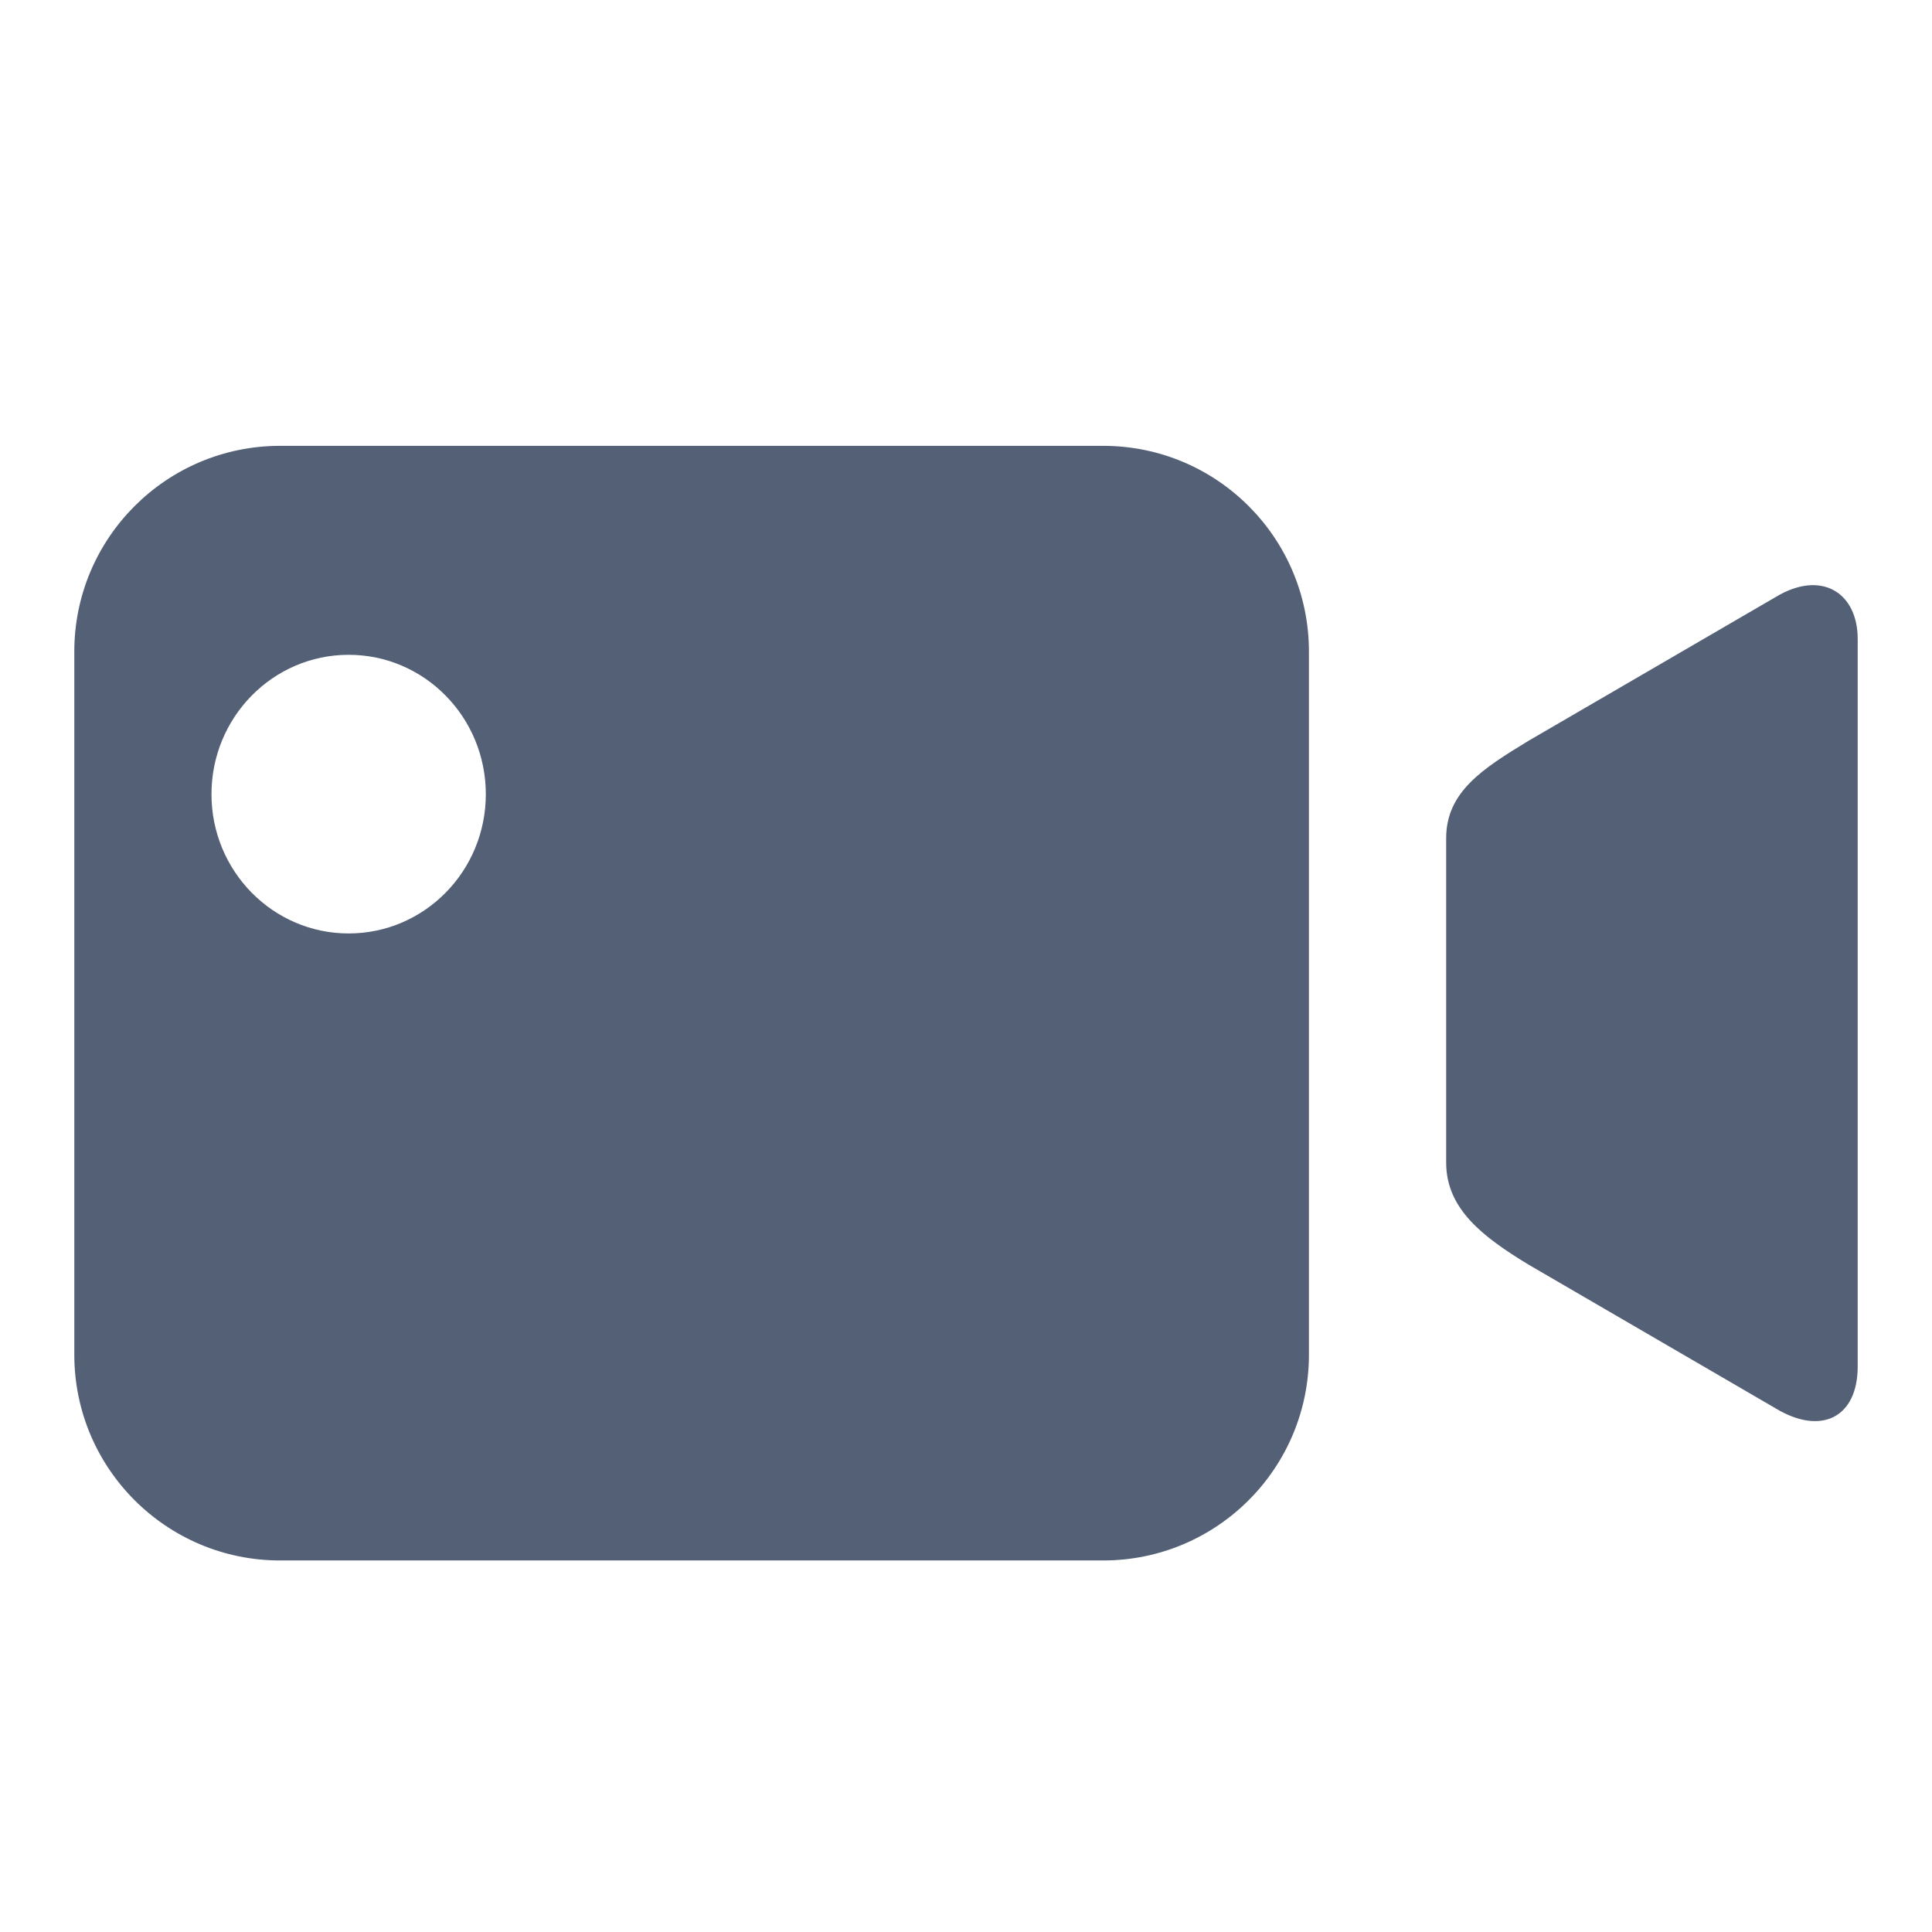 <?xml version="1.0" encoding="UTF-8"?>
<svg width="26px" height="26px" viewBox="0 0 26 26" version="1.1" xmlns="http://www.w3.org/2000/svg" xmlns:xlink="http://www.w3.org/1999/xlink">
    <!-- Generator: Sketch 58 (84663) - https://sketch.com -->
    <title>icon/record video</title>
    <desc>Created with Sketch.</desc>
    <g id="icon/record-video" stroke="none" stroke-width="1" fill="none" fill-rule="evenodd">
        <g id="编组-2">
            <rect id="矩形" fill="#D8D8D8" opacity="0" x="0" y="0" width="26" height="26"></rect>
            <path d="M14.846,6 C16.376,6 17.615,7.24 17.615,8.769 L17.615,18.231 C17.615,19.76 16.376,21 14.846,21 L3.769,21 C2.24,21 1,19.76 1,18.231 L1,8.769 C1,7.24 2.24,6 3.769,6 L14.846,6 Z M25,8.598 L25,18.39 C25,19.076 24.508,19.325 23.892,18.951 L20.569,17.018 C19.954,16.644 19.462,16.269 19.462,15.646 L19.462,11.28 C19.462,10.656 19.954,10.344 20.569,9.97 L23.892,8.037 C24.508,7.662 25,7.974 25,8.598 Z M4.692,8.812 C3.673,8.812 2.846,9.652 2.846,10.688 C2.846,11.723 3.673,12.562 4.692,12.562 C5.712,12.562 6.538,11.723 6.538,10.688 C6.538,9.652 5.712,8.812 4.692,8.812 Z" id="形状结合" fill="#536076"></path>
        </g>
    </g>
</svg>
